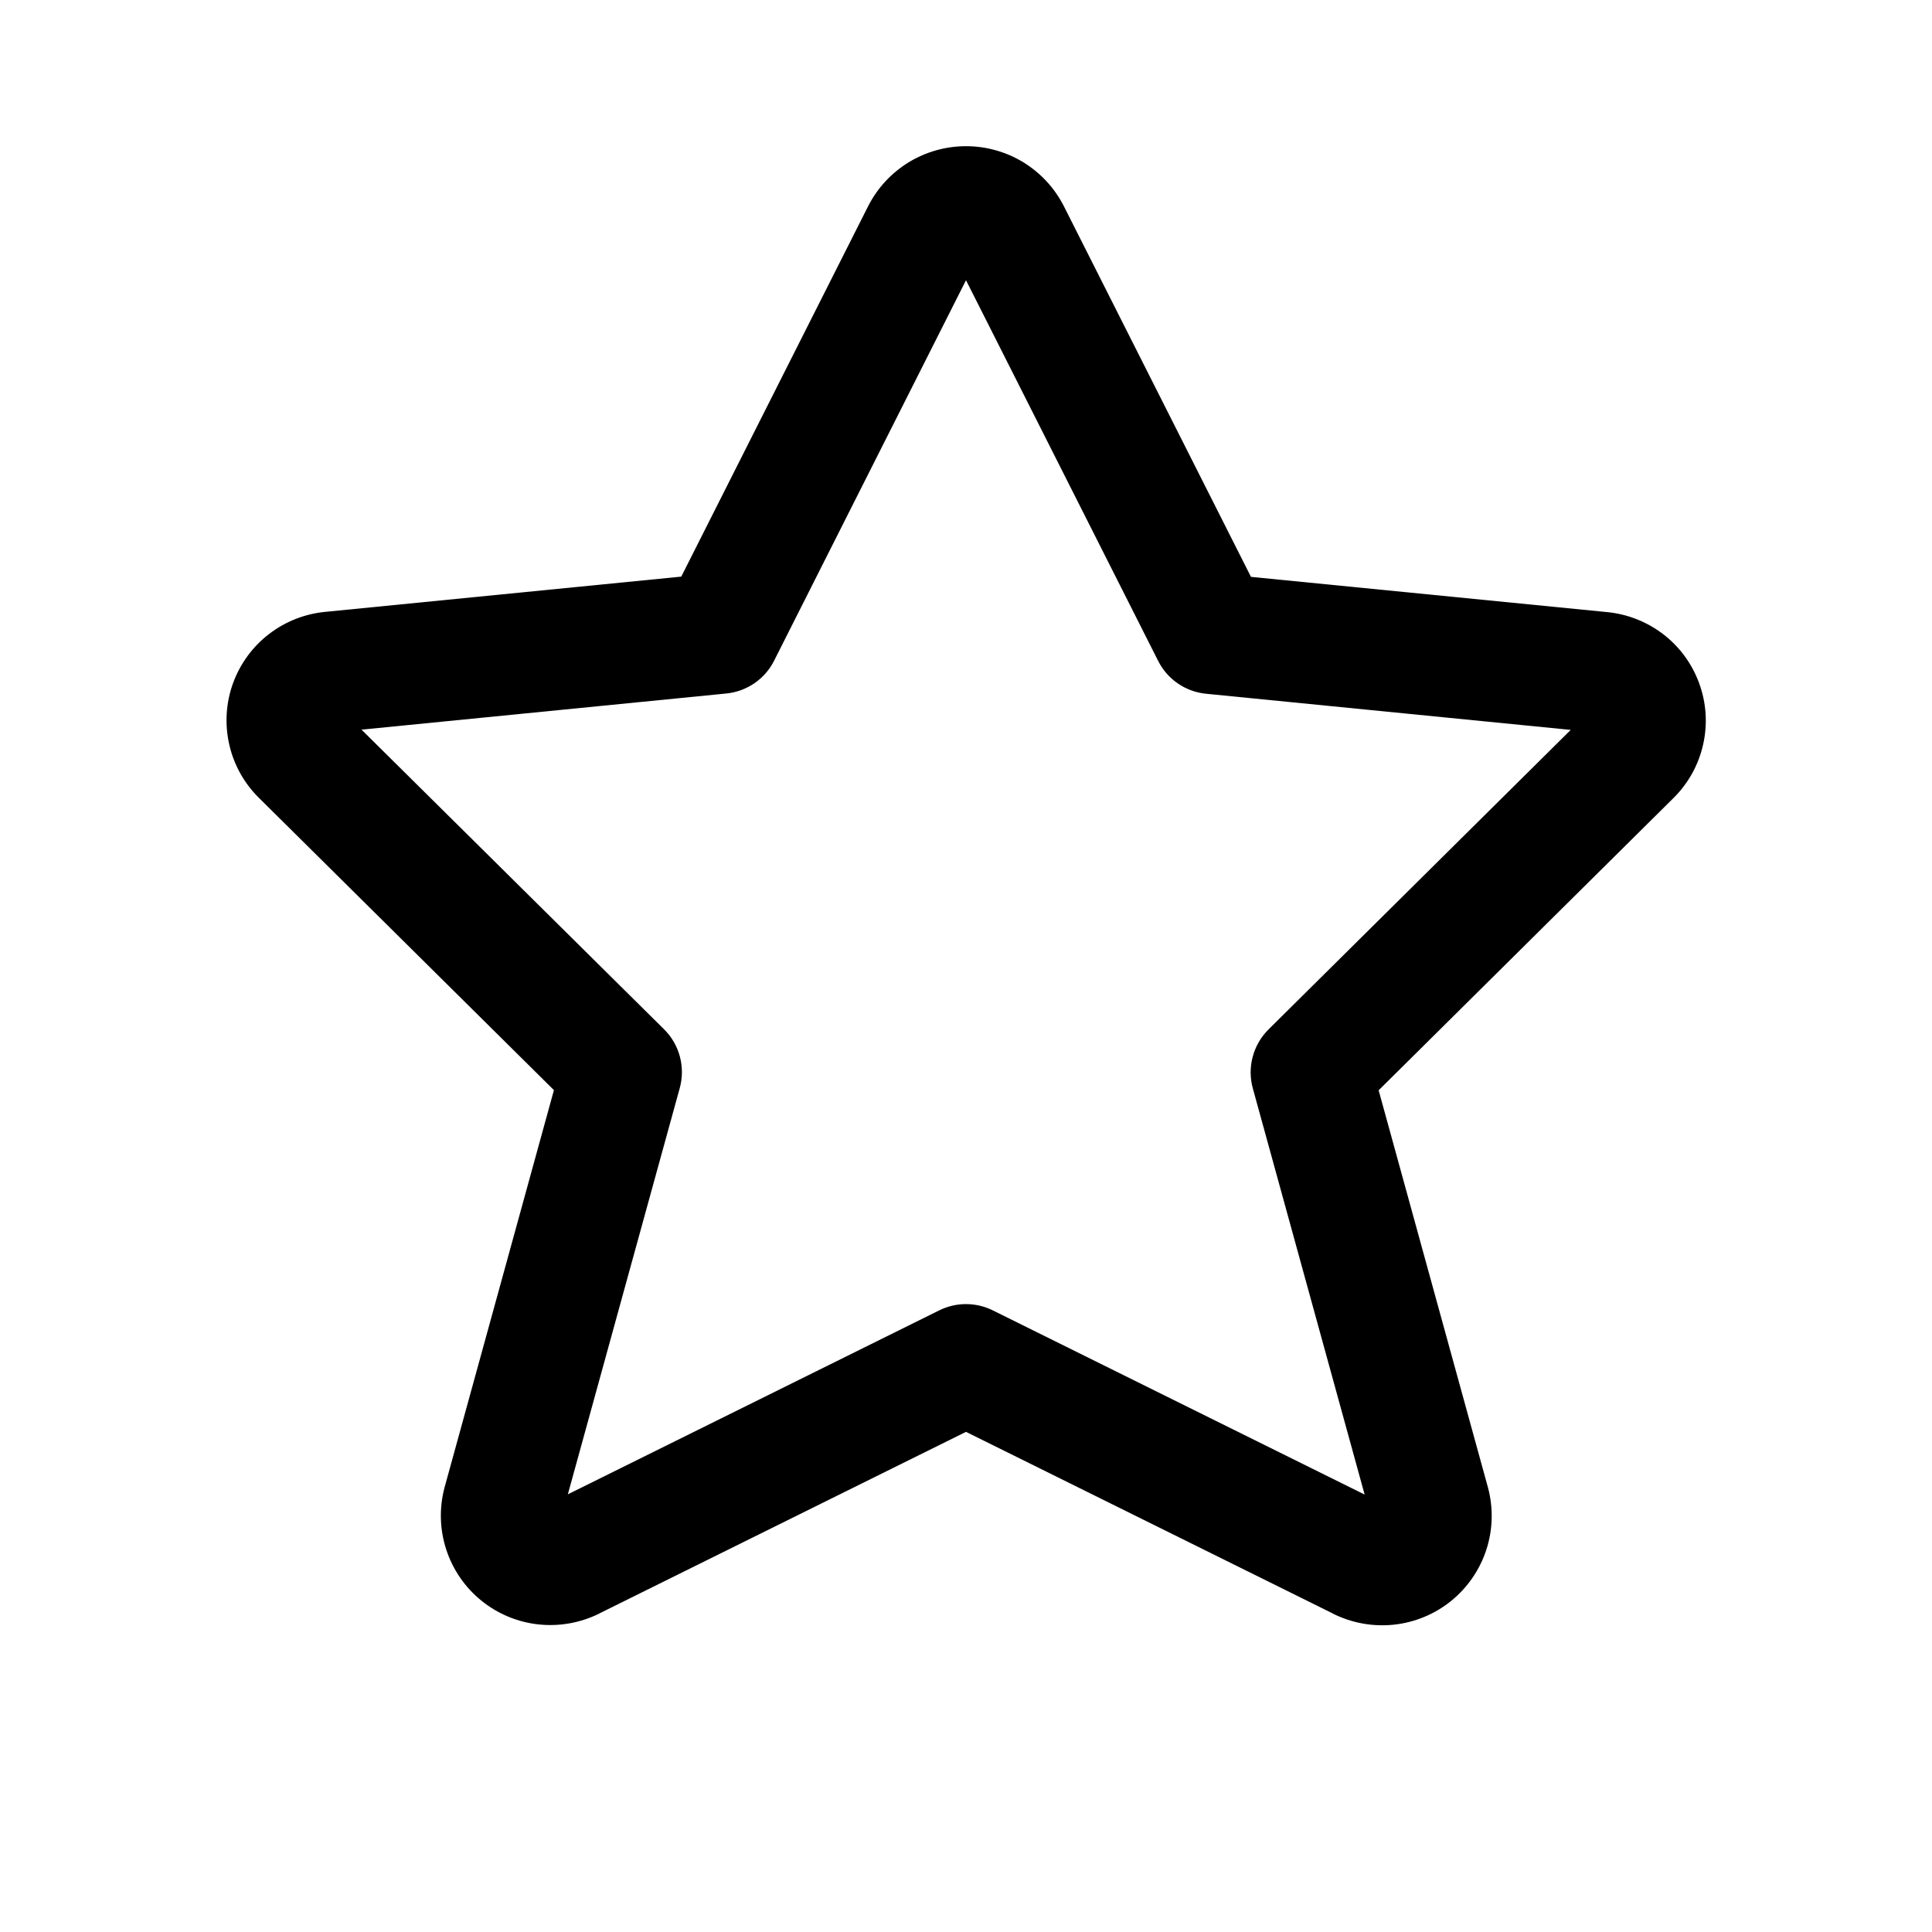 <svg width="24" height="24" viewBox="0 0 24 24" fill="none" xmlns="http://www.w3.org/2000/svg">
<path fill-rule="evenodd" clip-rule="evenodd" d="M12 3.481L9.617 8.206C9.502 8.436 9.277 8.59 9.021 8.615L4.491 9.064L8.248 12.785C8.441 12.975 8.516 13.255 8.444 13.517L7.054 18.563L11.667 16.278C11.877 16.174 12.123 16.174 12.333 16.278L16.952 18.566L15.563 13.52C15.491 13.258 15.566 12.979 15.758 12.788L19.512 9.067L14.982 8.618C14.727 8.593 14.502 8.439 14.387 8.21L12 3.481ZM13.835 3.787L13.214 2.558C13.1 2.335 12.926 2.147 12.712 2.016C12.497 1.885 12.251 1.816 12 1.816C11.749 1.816 11.503 1.885 11.288 2.016C11.074 2.147 10.9 2.335 10.786 2.558L8.463 7.163L4.048 7.6C3.793 7.623 3.549 7.718 3.346 7.873C3.14 8.03 2.984 8.243 2.895 8.486C2.807 8.729 2.79 8.992 2.847 9.245C2.903 9.497 3.031 9.728 3.215 9.91L6.881 13.542L5.524 18.472L5.522 18.479C5.455 18.732 5.462 18.999 5.543 19.248C5.624 19.497 5.775 19.718 5.979 19.883C6.182 20.048 6.429 20.151 6.689 20.179C6.949 20.207 7.211 20.16 7.445 20.044L7.447 20.042L12 17.787L16.56 20.045L16.562 20.047C16.796 20.163 17.058 20.21 17.317 20.182C17.578 20.154 17.825 20.051 18.028 19.886C18.231 19.721 18.383 19.5 18.464 19.251C18.545 19.002 18.552 18.735 18.485 18.482L17.126 13.544L20.789 9.913C20.973 9.731 21.101 9.5 21.157 9.248C21.214 8.995 21.197 8.732 21.108 8.489C21.02 8.246 20.864 8.033 20.658 7.876C20.454 7.721 20.211 7.626 19.956 7.603L15.54 7.166L13.216 2.562L13.835 3.787Z" fill="currentColor"/>
</svg>
